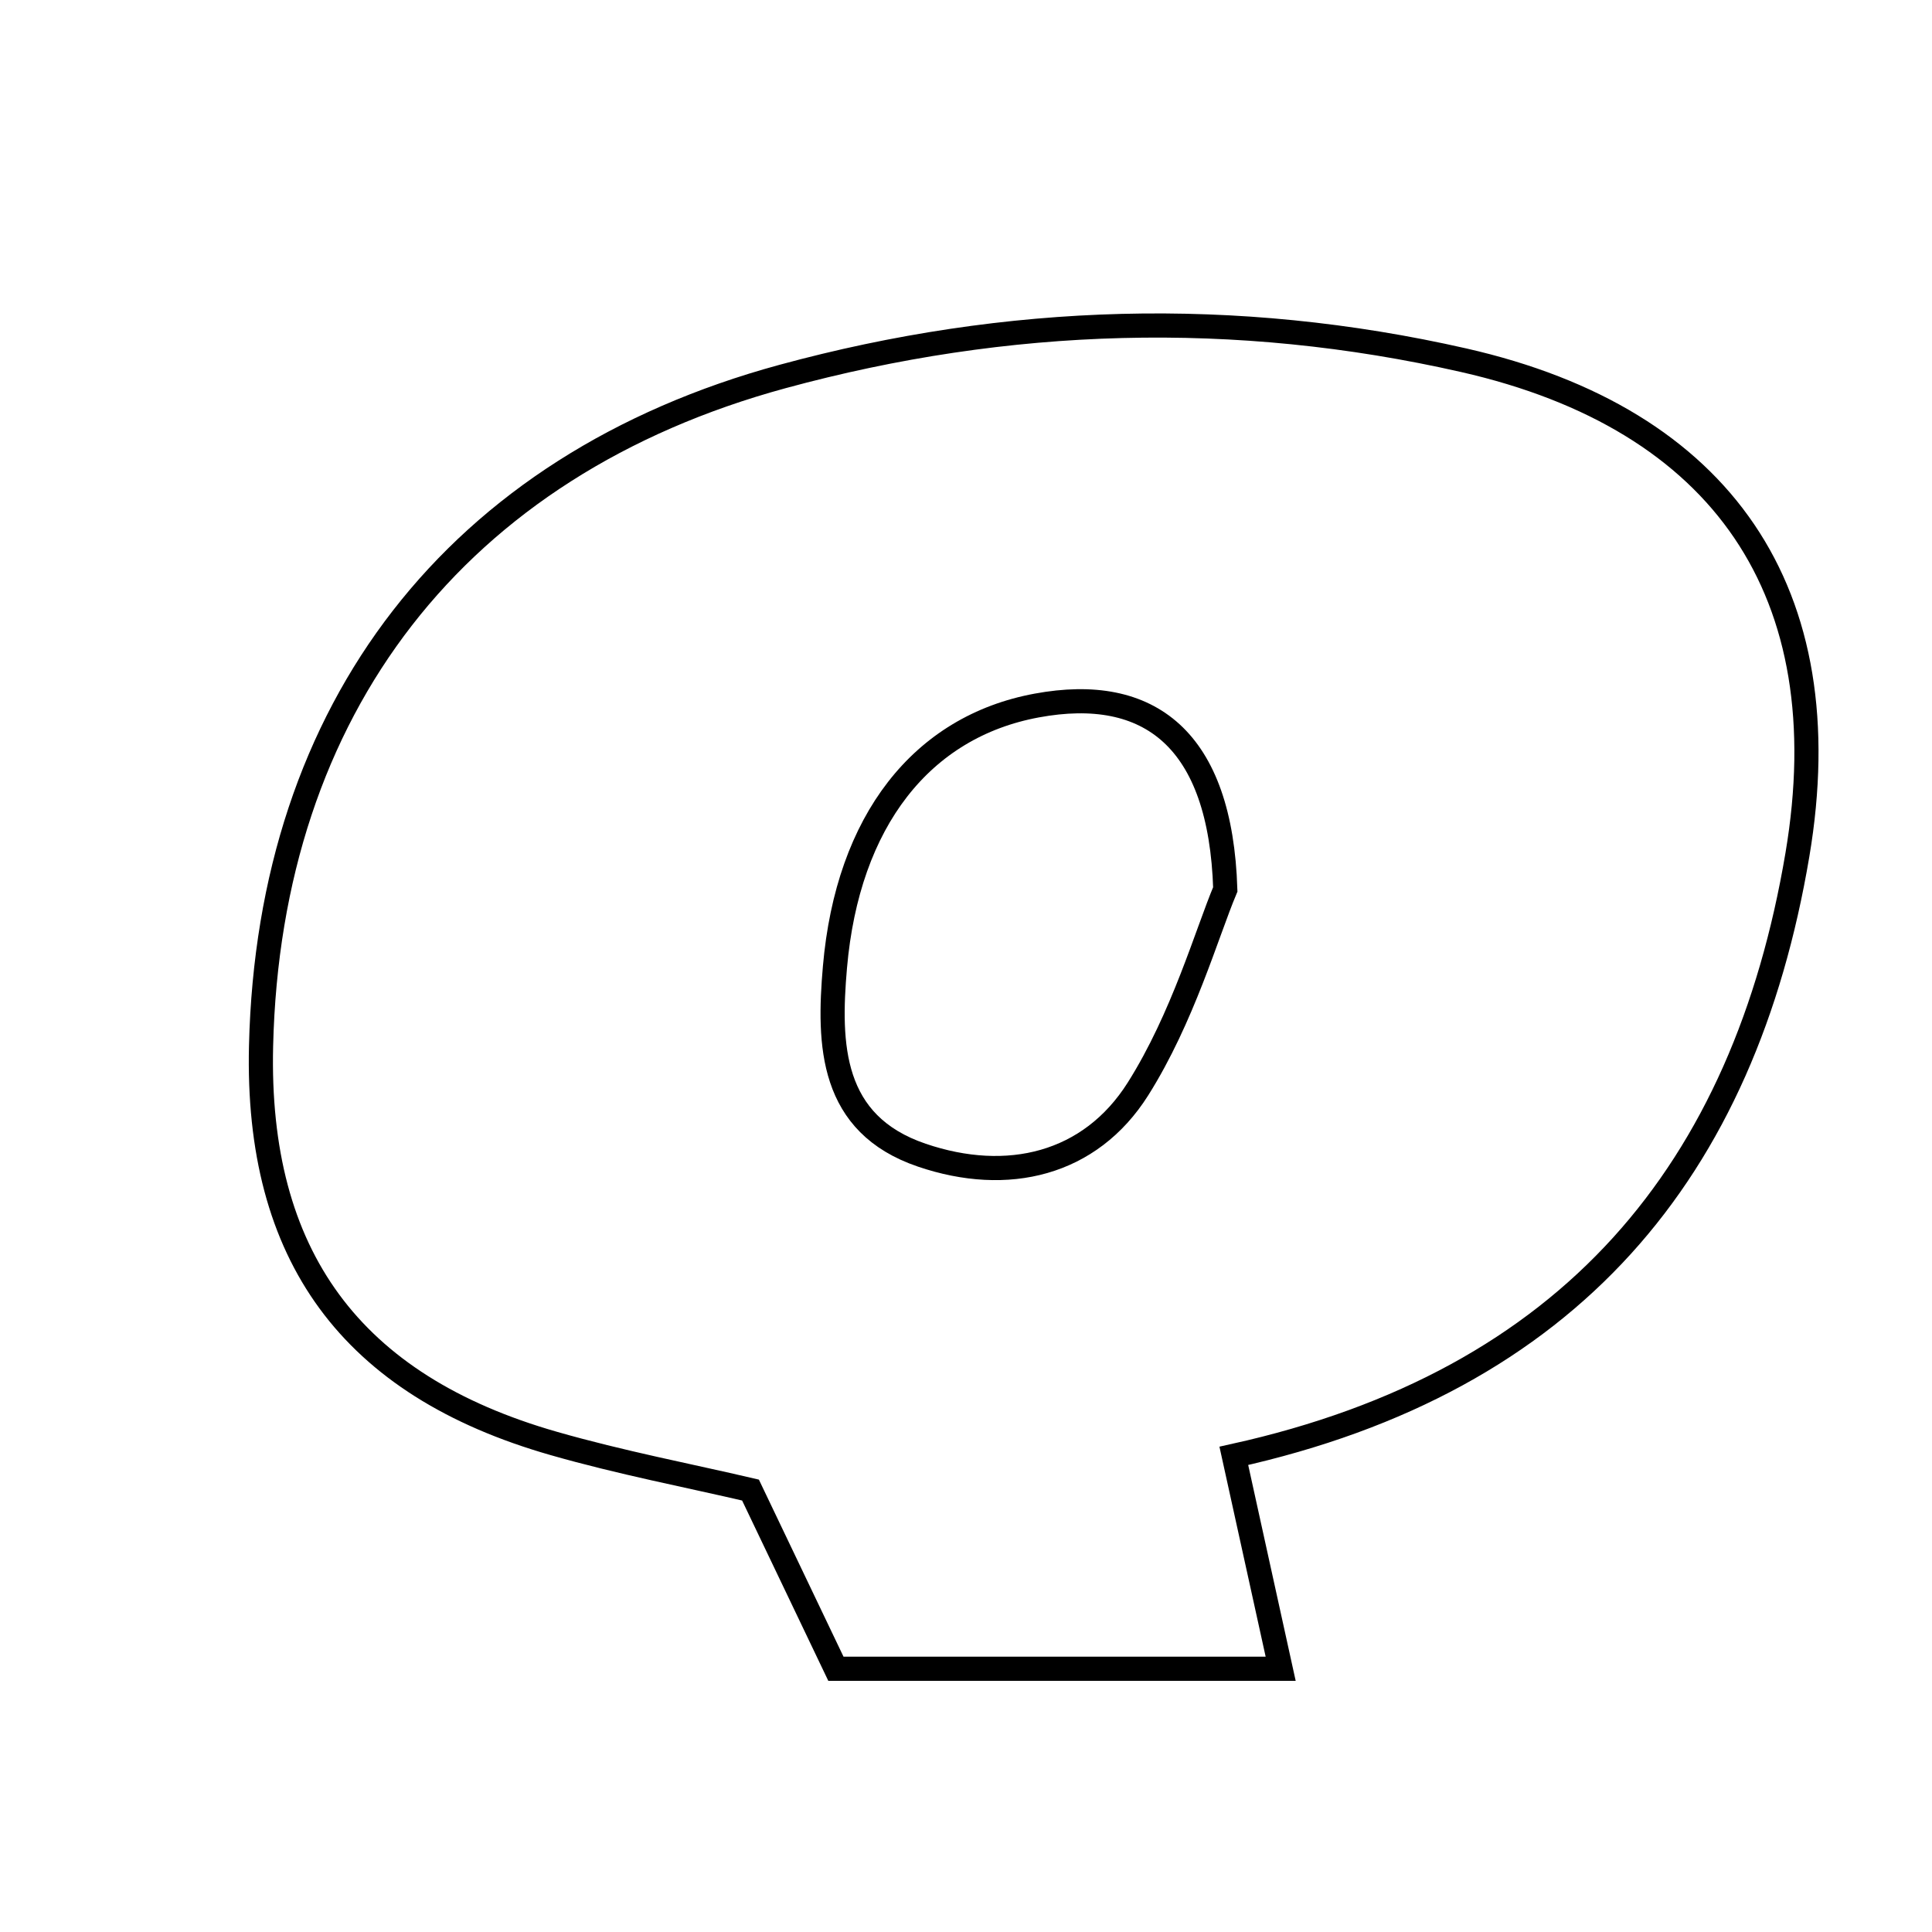 <svg xmlns="http://www.w3.org/2000/svg" viewBox="0.0 0.0 24.0 24.0" height="200px" width="200px"><path fill="none" stroke="black" stroke-width=".3" stroke-opacity="1.0"  filling="0" d="M18.183 4.475 C21.401 5.206 22.877 7.361 22.328 10.618 C21.667 14.538 19.514 17.159 15.327 18.085 C15.546 19.08 15.717 19.854 15.909 20.73 C14.039 20.73 12.286 20.73 10.384 20.73 C10.065 20.063 9.724 19.348 9.323 18.51 C8.567 18.333 7.712 18.17 6.879 17.931 C4.355 17.209 3.18 15.595 3.243 12.991 C3.343 8.799 5.669 5.78 9.721 4.677 C12.517 3.916 15.348 3.831 18.183 4.475"></path>
<path fill="none" stroke="black" stroke-width=".3" stroke-opacity="1.0"  filling="0" d="M12.88 8.764 C14.278 8.506 15.163 9.18 15.221 11.048 C14.991 11.595 14.694 12.644 14.136 13.528 C13.542 14.468 12.515 14.712 11.451 14.35 C10.315 13.964 10.288 12.98 10.372 12.014 C10.53 10.195 11.452 9.027 12.88 8.764"></path></svg>